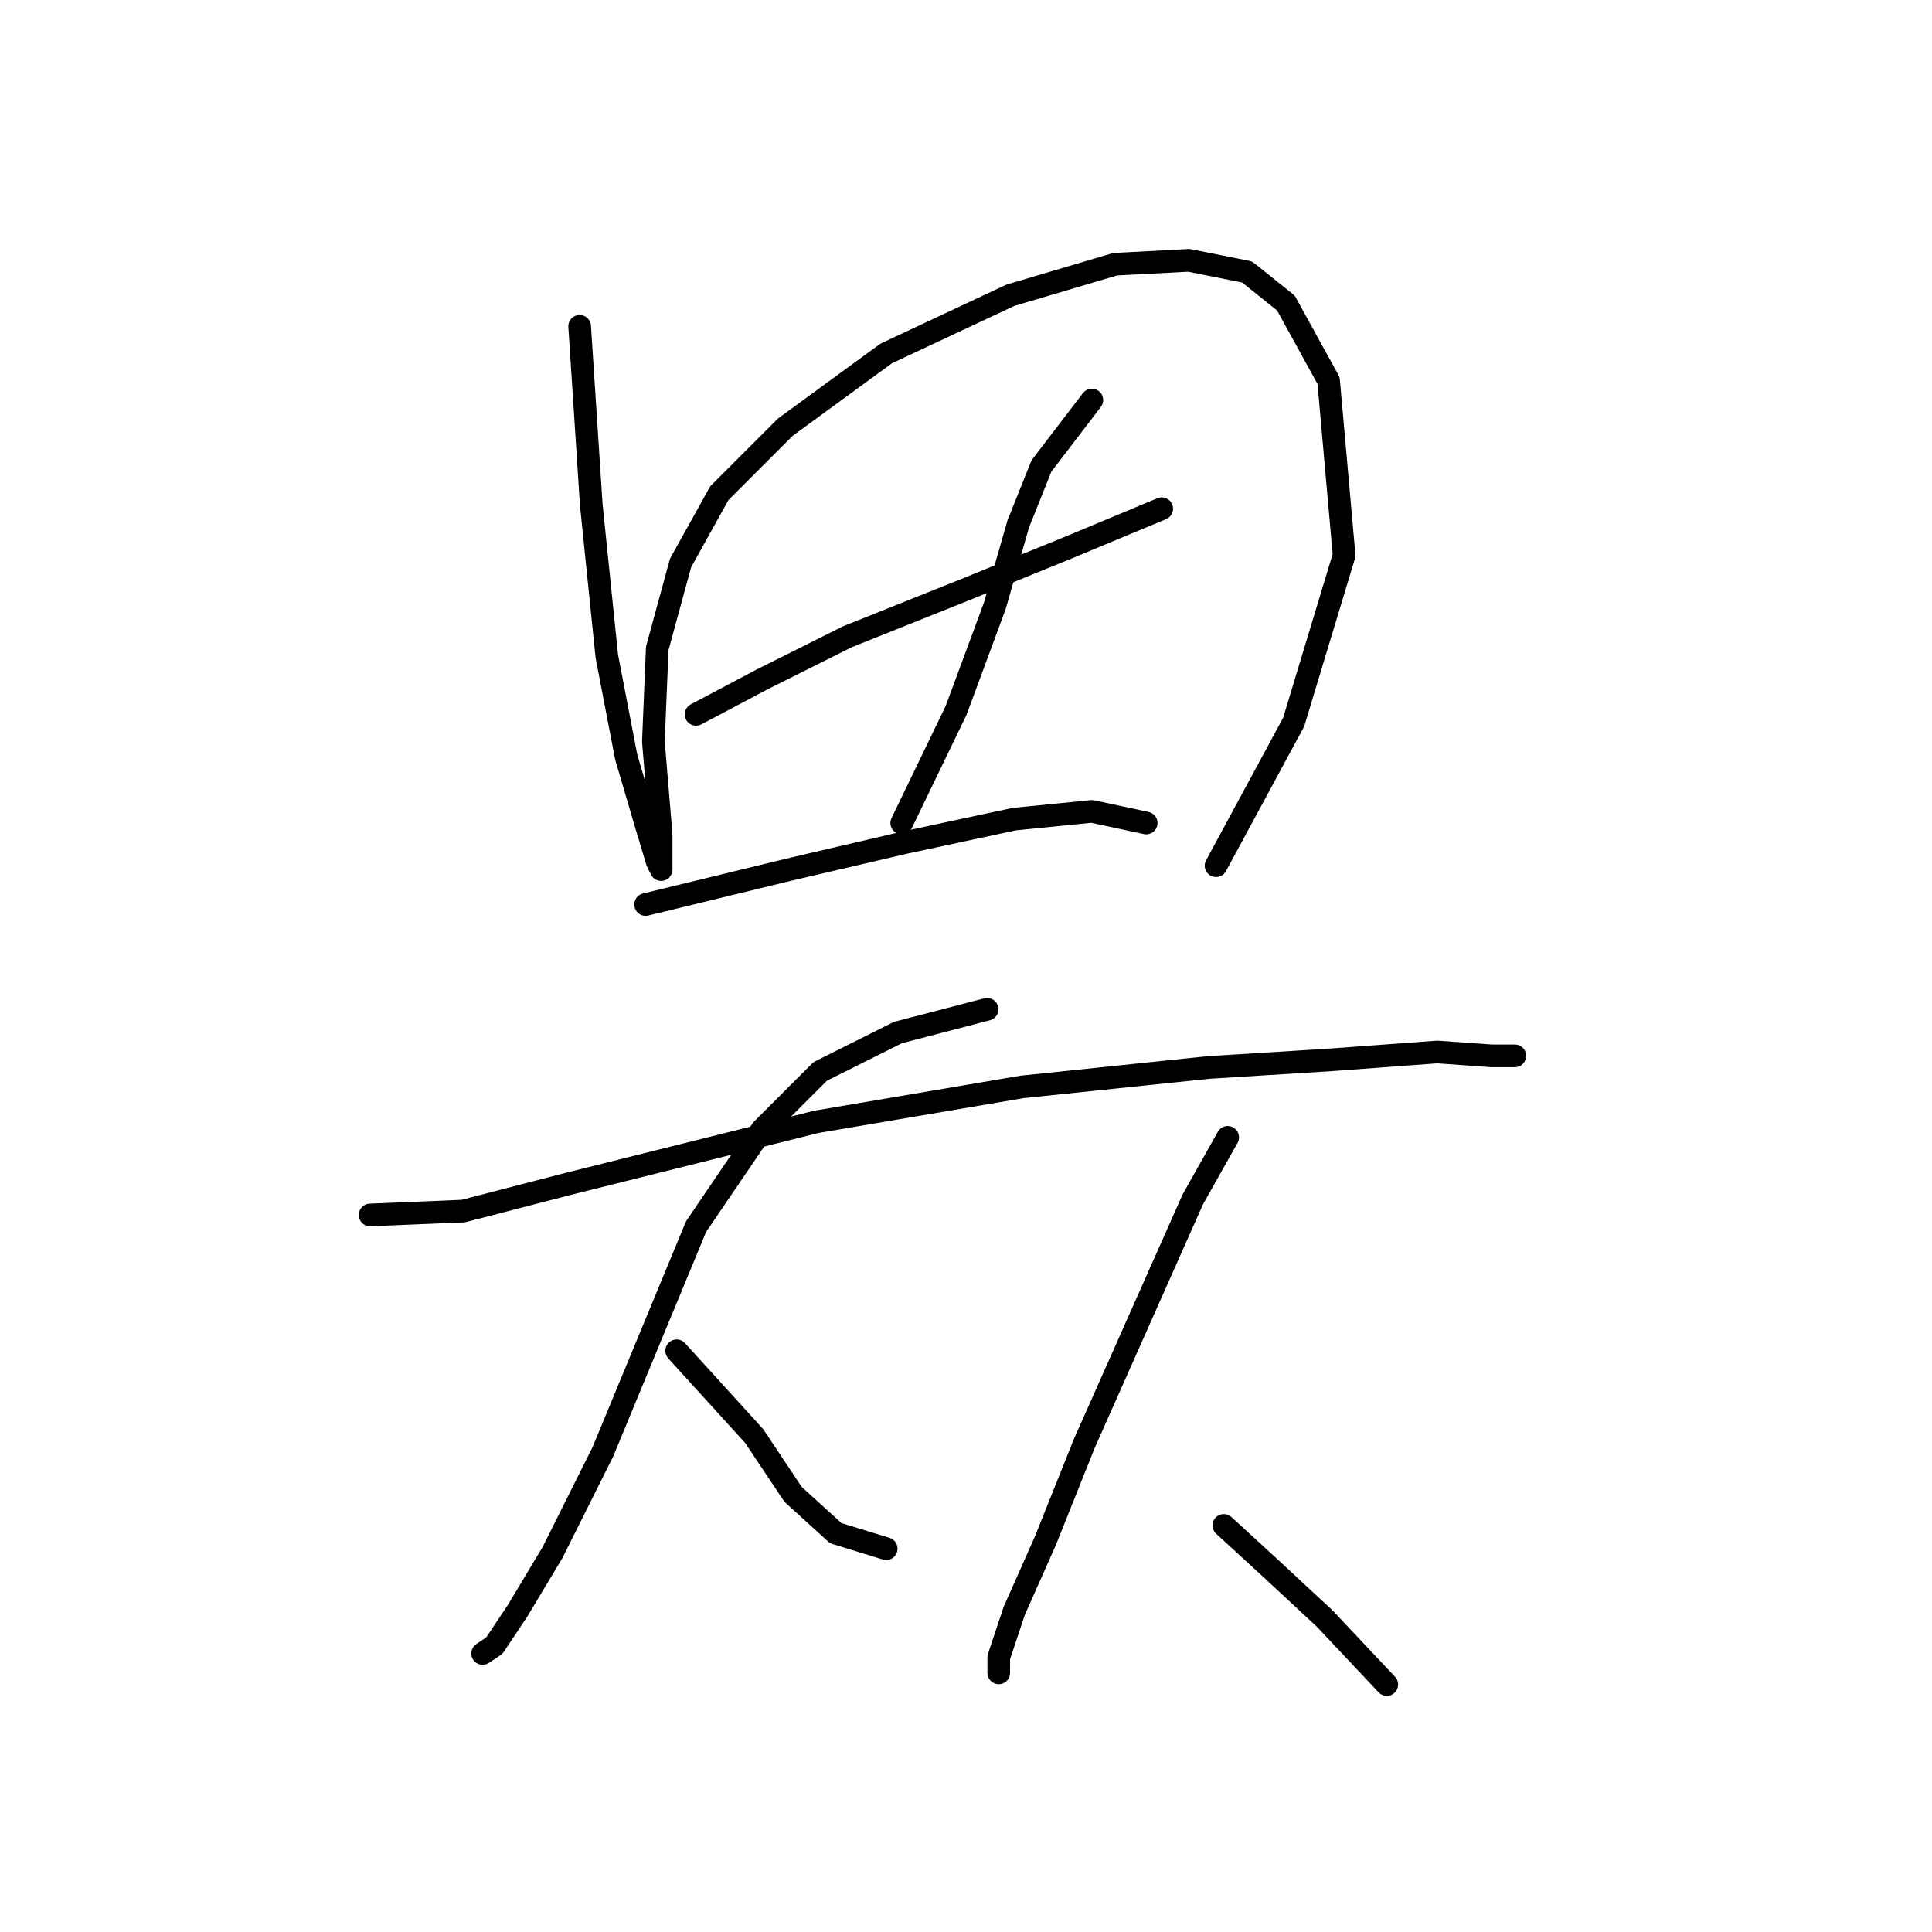<?xml version="1.0" standalone="no"?>
    <svg width="256" height="256" xmlns="http://www.w3.org/2000/svg" version="1.1">
    <polyline stroke="black" stroke-width="3" stroke-linecap="round" fill="transparent" stroke-linejoin="round" points="76.805 43.237 78.347 66.89 80.404 86.944 82.975 100.313 85.546 109.054 87.089 114.196 87.603 115.225 87.603 110.597 86.575 98.256 87.089 85.915 90.174 74.603 95.316 65.347 104.057 56.606 117.426 46.836 133.881 39.123 147.764 35.01 157.534 34.496 165.247 36.038 170.389 40.152 176.045 50.436 178.102 73.575 171.417 95.685 161.133 114.71 161.133 114.71 " />
        <polyline stroke="black" stroke-width="3" stroke-linecap="round" fill="transparent" stroke-linejoin="round" points="92.231 94.657 100.972 90.029 112.284 84.373 127.71 78.202 141.594 72.546 153.934 67.404 153.934 67.404 " />
        <polyline stroke="black" stroke-width="3" stroke-linecap="round" fill="transparent" stroke-linejoin="round" points="144.679 53.007 137.994 61.748 134.909 69.461 131.824 80.259 126.682 94.143 119.483 109.054 119.483 109.054 " />
        <polyline stroke="black" stroke-width="3" stroke-linecap="round" fill="transparent" stroke-linejoin="round" points="85.546 119.852 104.572 115.225 119.997 111.625 134.395 108.54 144.679 107.512 151.878 109.054 151.878 109.054 " />
        <polyline stroke="black" stroke-width="3" stroke-linecap="round" fill="transparent" stroke-linejoin="round" points="49.038 160.988 61.379 160.474 75.262 156.875 108.171 148.647 135.423 144.02 160.105 141.449 176.559 140.42 190.442 139.392 197.641 139.906 200.726 139.906 200.726 139.906 200.726 139.906 " />
        <polyline stroke="black" stroke-width="3" stroke-linecap="round" fill="transparent" stroke-linejoin="round" points="130.796 133.736 118.969 136.821 108.685 141.963 100.972 149.676 92.231 162.531 86.06 177.442 79.89 192.354 73.205 205.723 68.578 213.436 65.493 218.064 63.95 219.092 63.95 219.092 " />
        <polyline stroke="black" stroke-width="3" stroke-linecap="round" fill="transparent" stroke-linejoin="round" points="89.66 178.985 99.944 190.297 105.086 198.01 110.742 203.152 117.426 205.209 117.426 205.209 " />
        <polyline stroke="black" stroke-width="3" stroke-linecap="round" fill="transparent" stroke-linejoin="round" points="162.676 150.704 158.048 158.931 143.651 191.326 138.509 204.181 134.395 213.436 132.338 219.607 132.338 221.663 132.338 221.663 " />
        <polyline stroke="black" stroke-width="3" stroke-linecap="round" fill="transparent" stroke-linejoin="round" points="162.162 202.124 168.332 207.78 175.531 214.465 183.758 223.206 183.758 223.206 " />
        </svg>